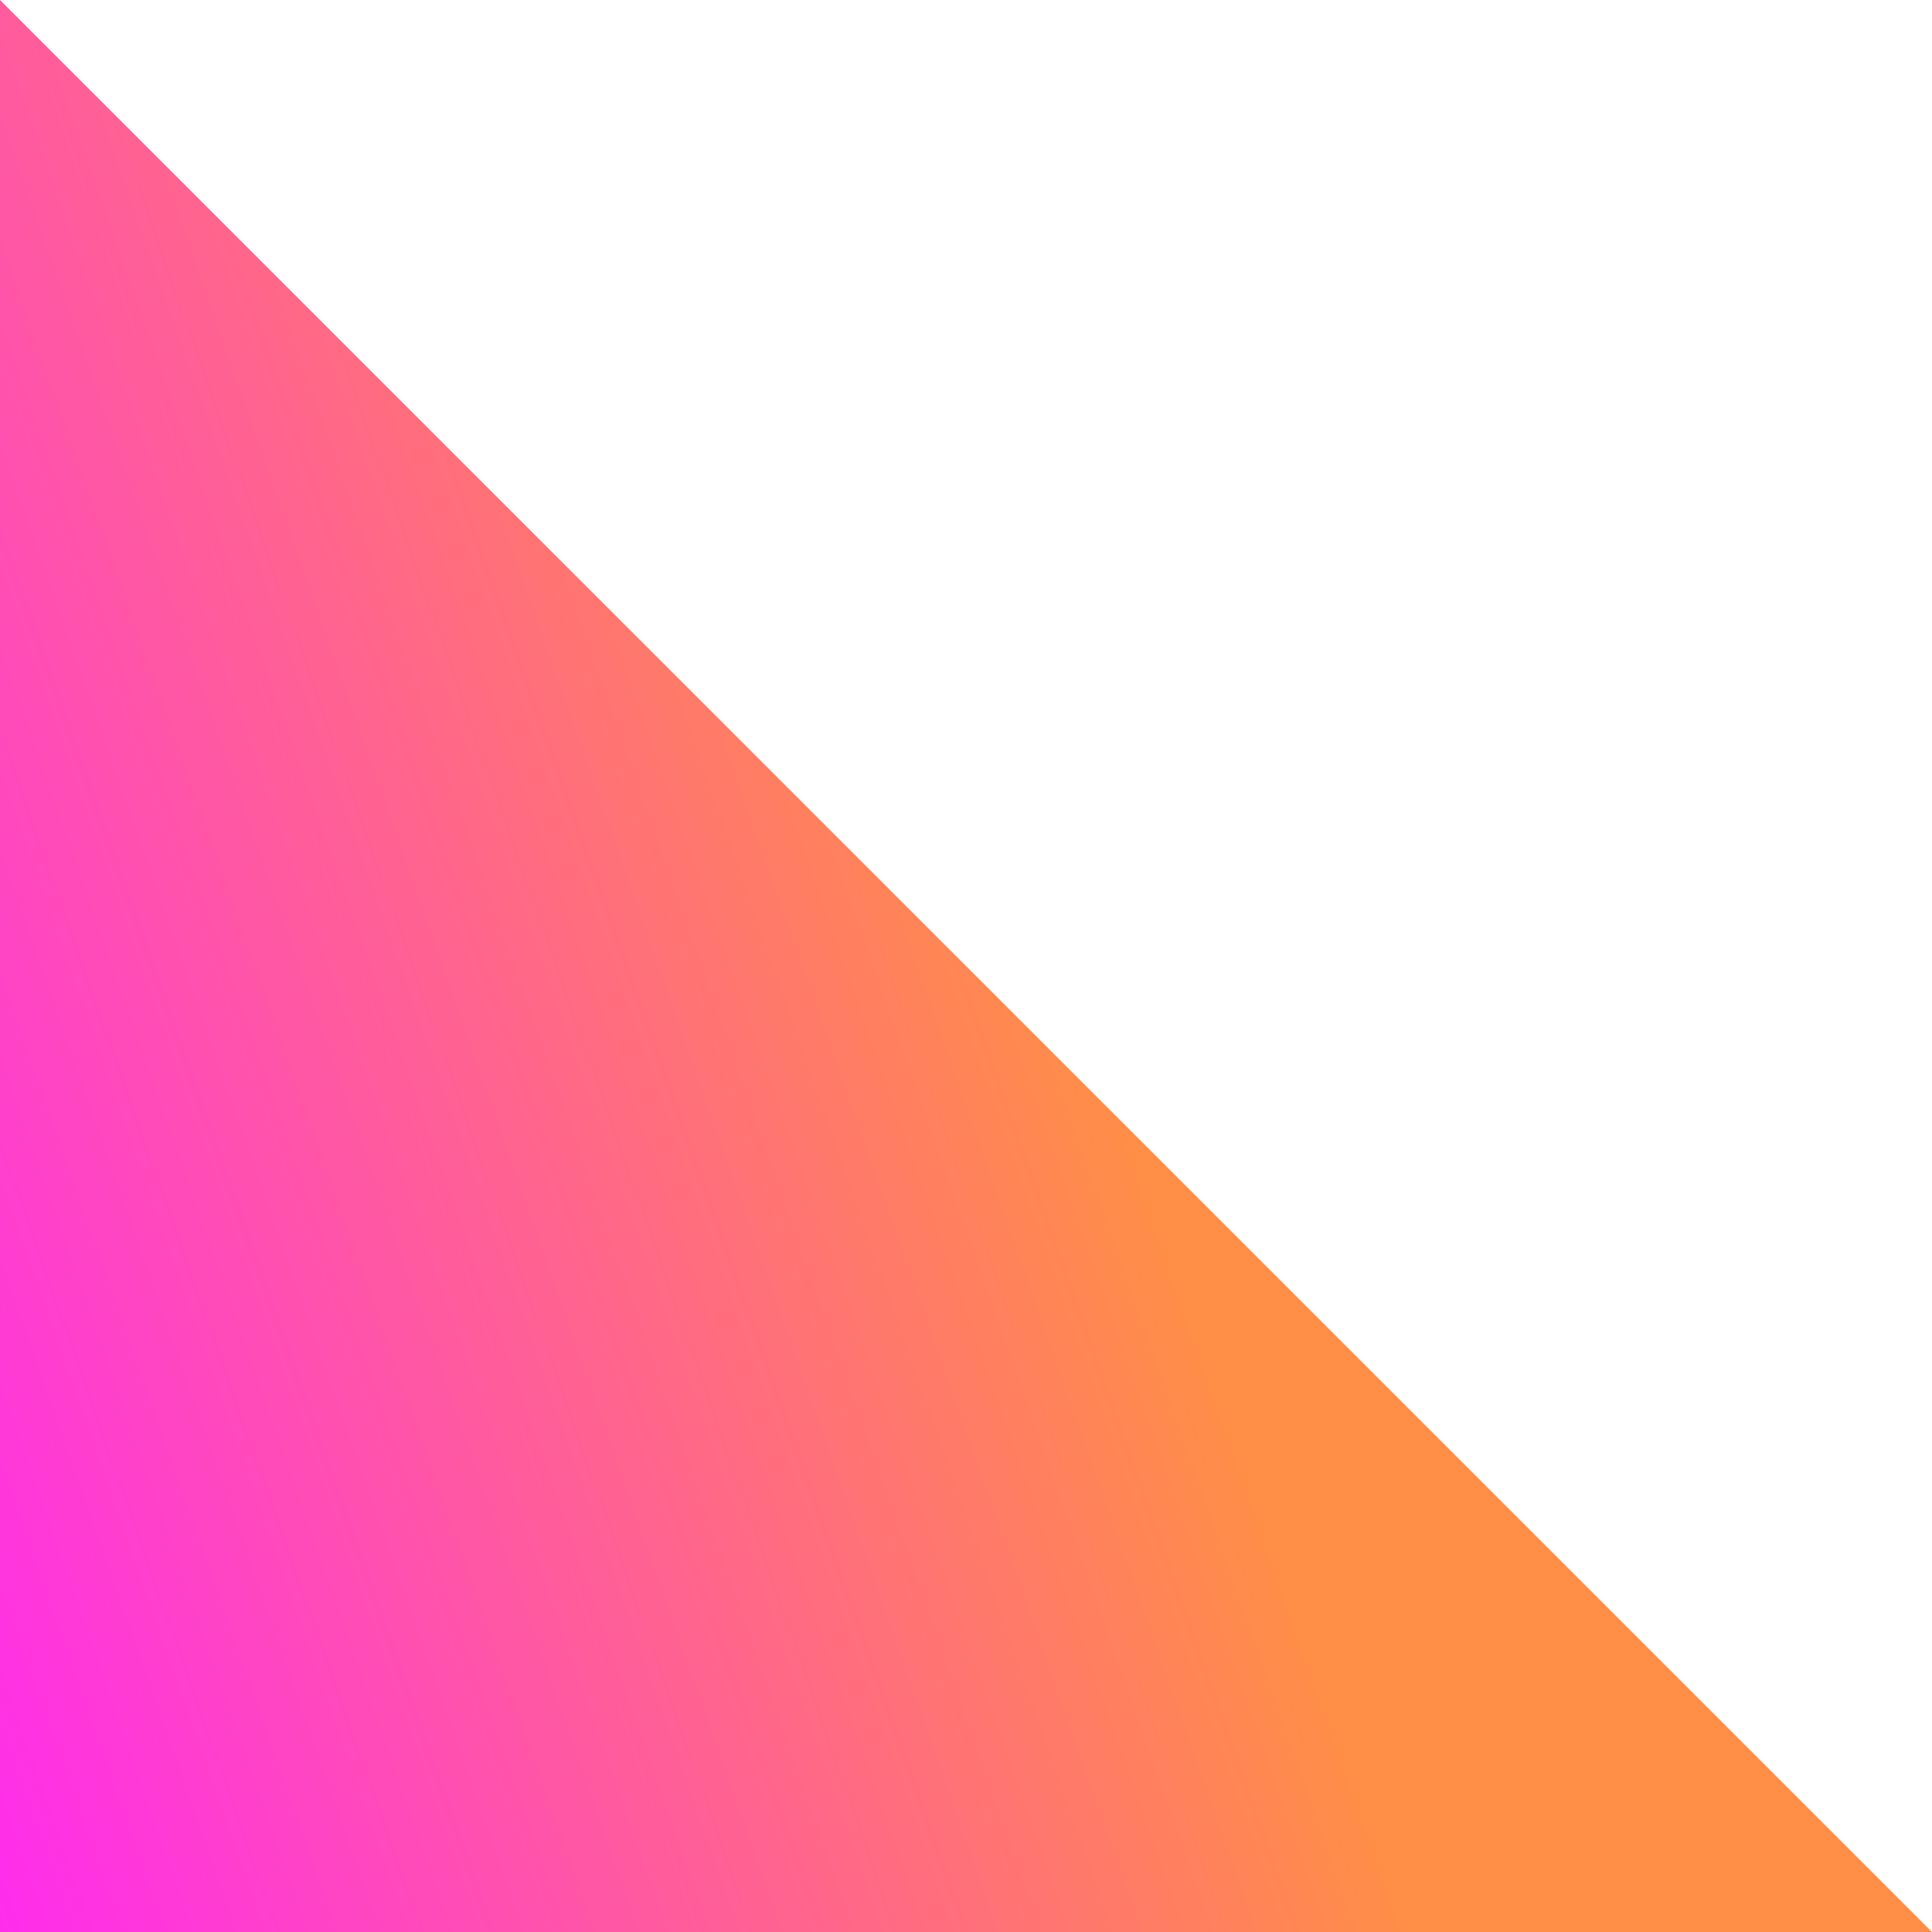 <svg width="70" height="70" viewBox="0 0 70 70" fill="none" xmlns="http://www.w3.org/2000/svg">
<path d="M0 0L70 70H0V0Z" fill="url(#paint0_linear)"/>
<defs>
<linearGradient id="paint0_linear" x1="35" y1="24.5" x2="-10.388" y2="40.461" gradientUnits="userSpaceOnUse">
<stop stop-color="#FF8E47"/>
<stop offset="1" stop-color="#FF2CED"/>
</linearGradient>
</defs>
</svg>

